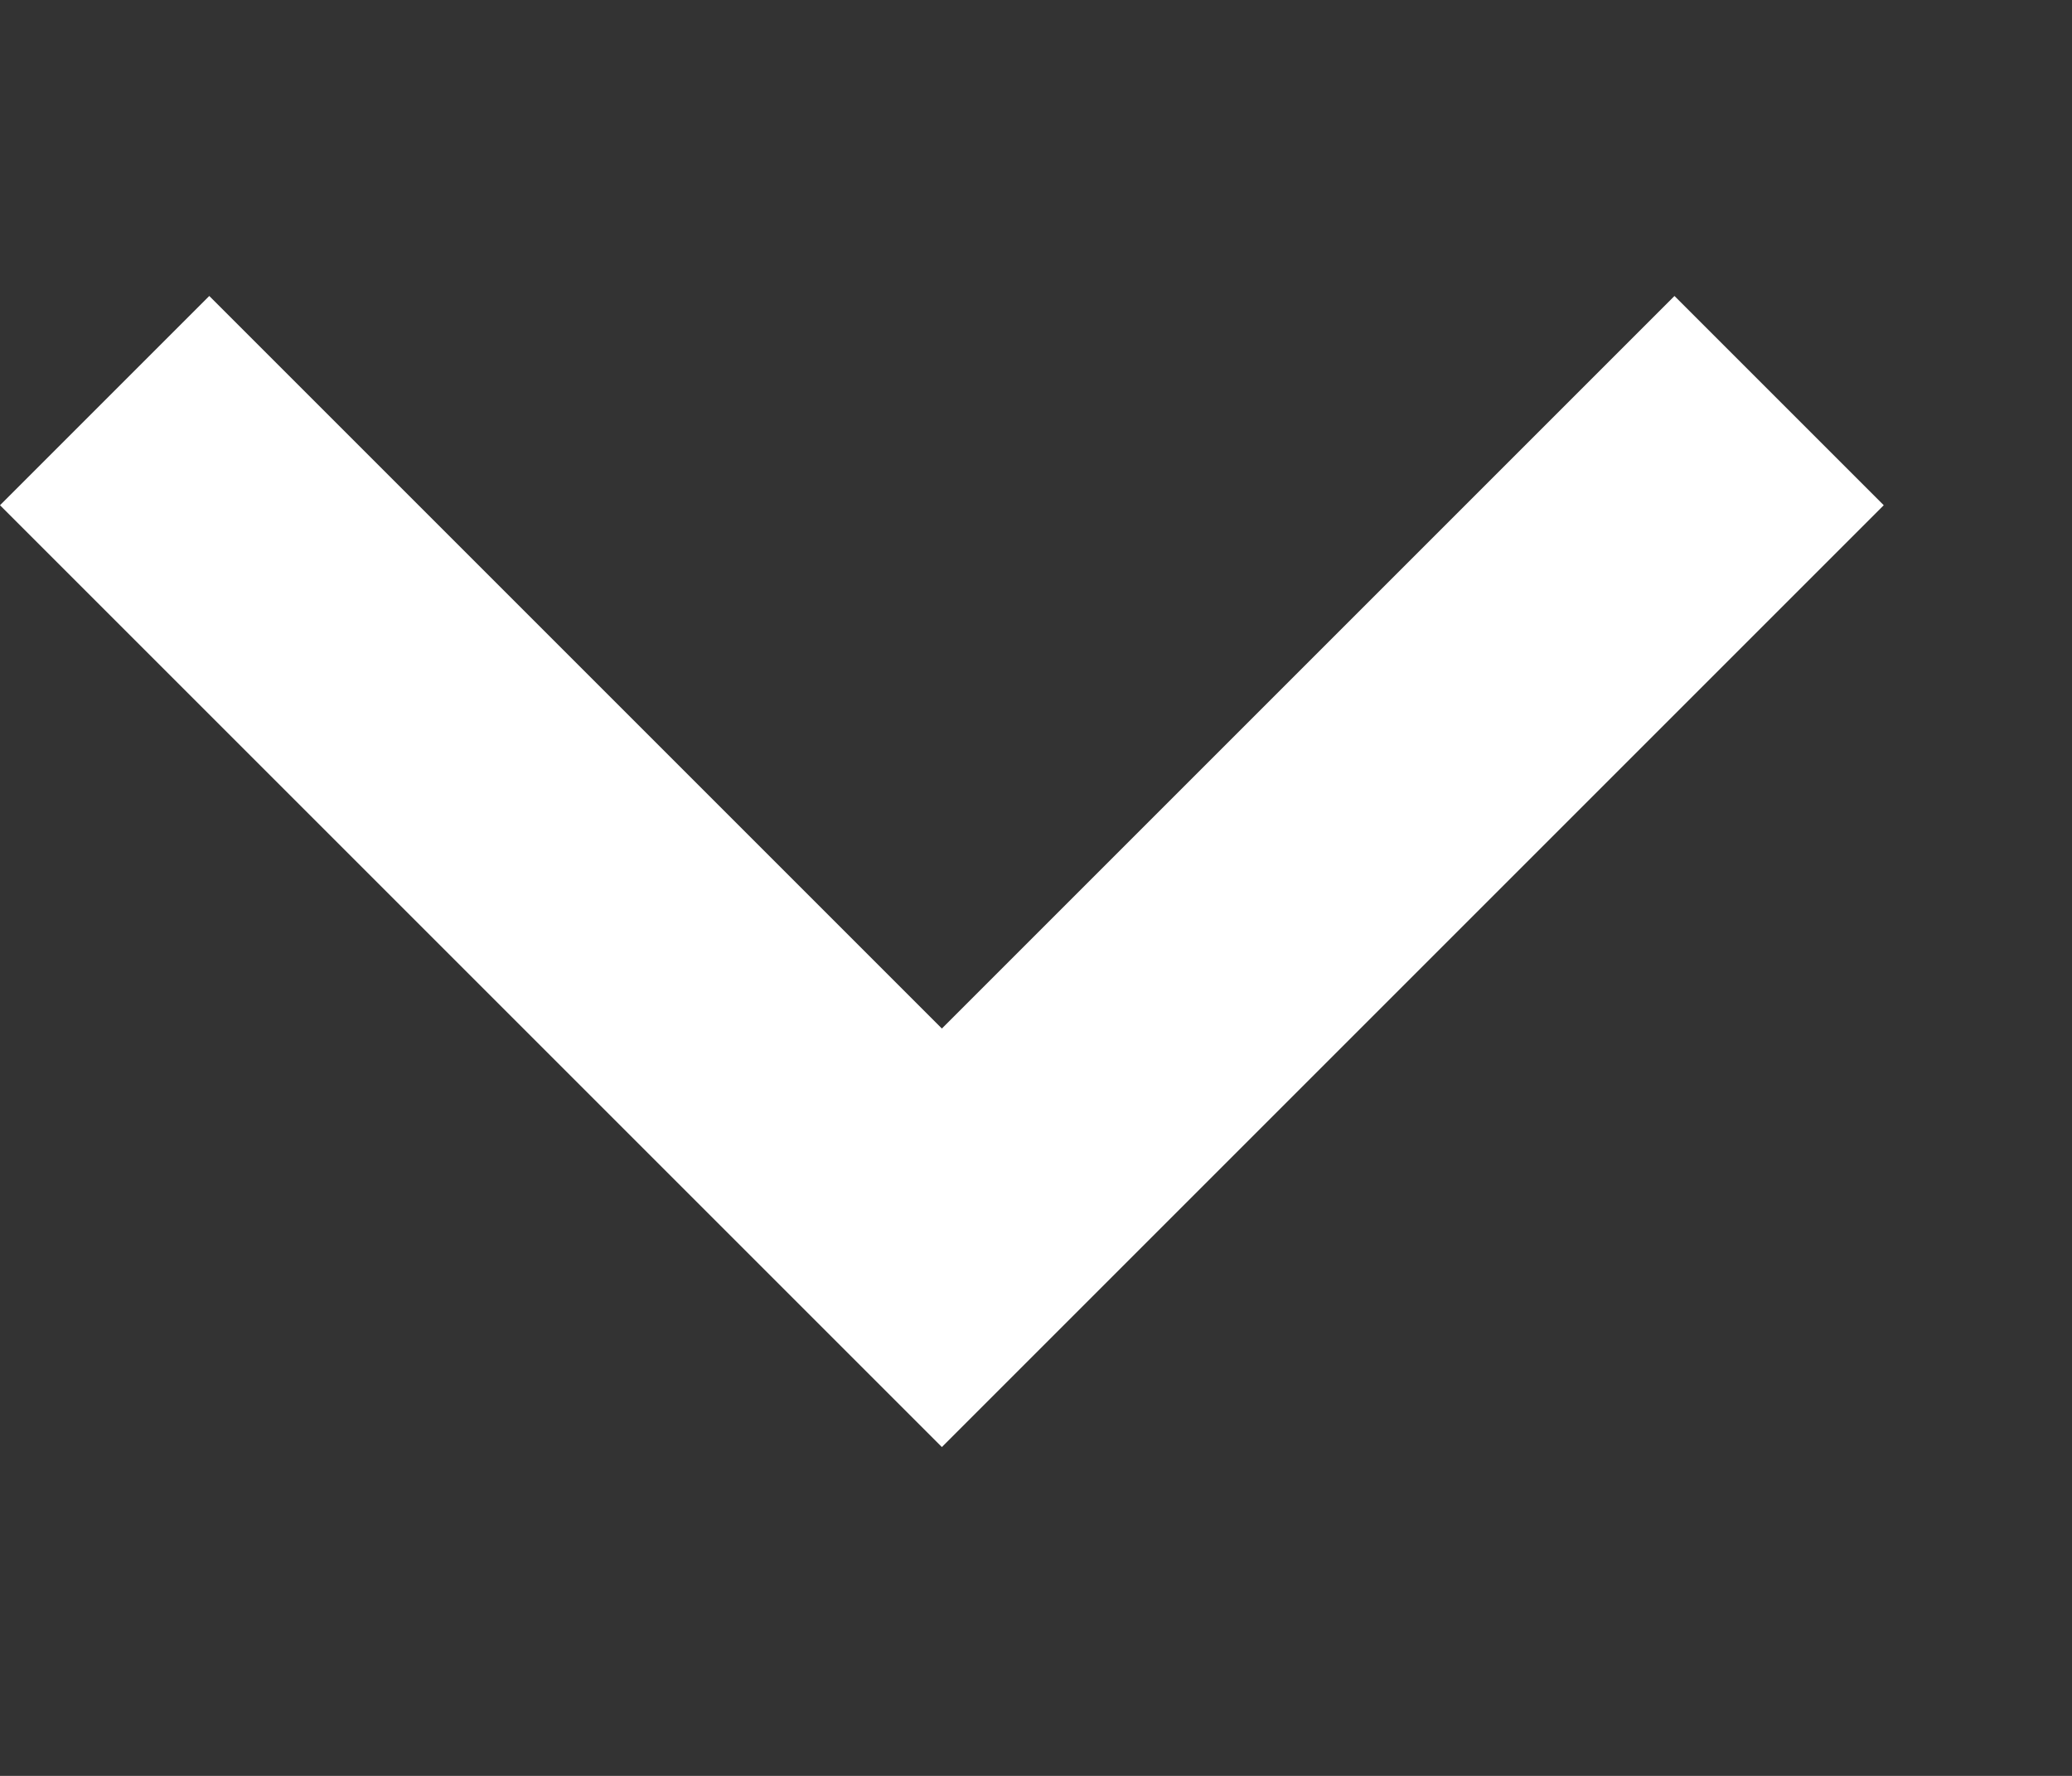<svg width="7" height="6" viewBox="0 0 7 6" fill="none" xmlns="http://www.w3.org/2000/svg">
<rect x="0" y="0" width="7" height="6" fill="#333333" stroke="none"/>
<path fill-rule="evenodd" clip-rule="evenodd" d="M3.182 3.475L0.707 1L0 1.707L3.182 4.889L6.364 1.707L5.657 1L3.182 3.475Z" fill="#fff"/>
</svg>
